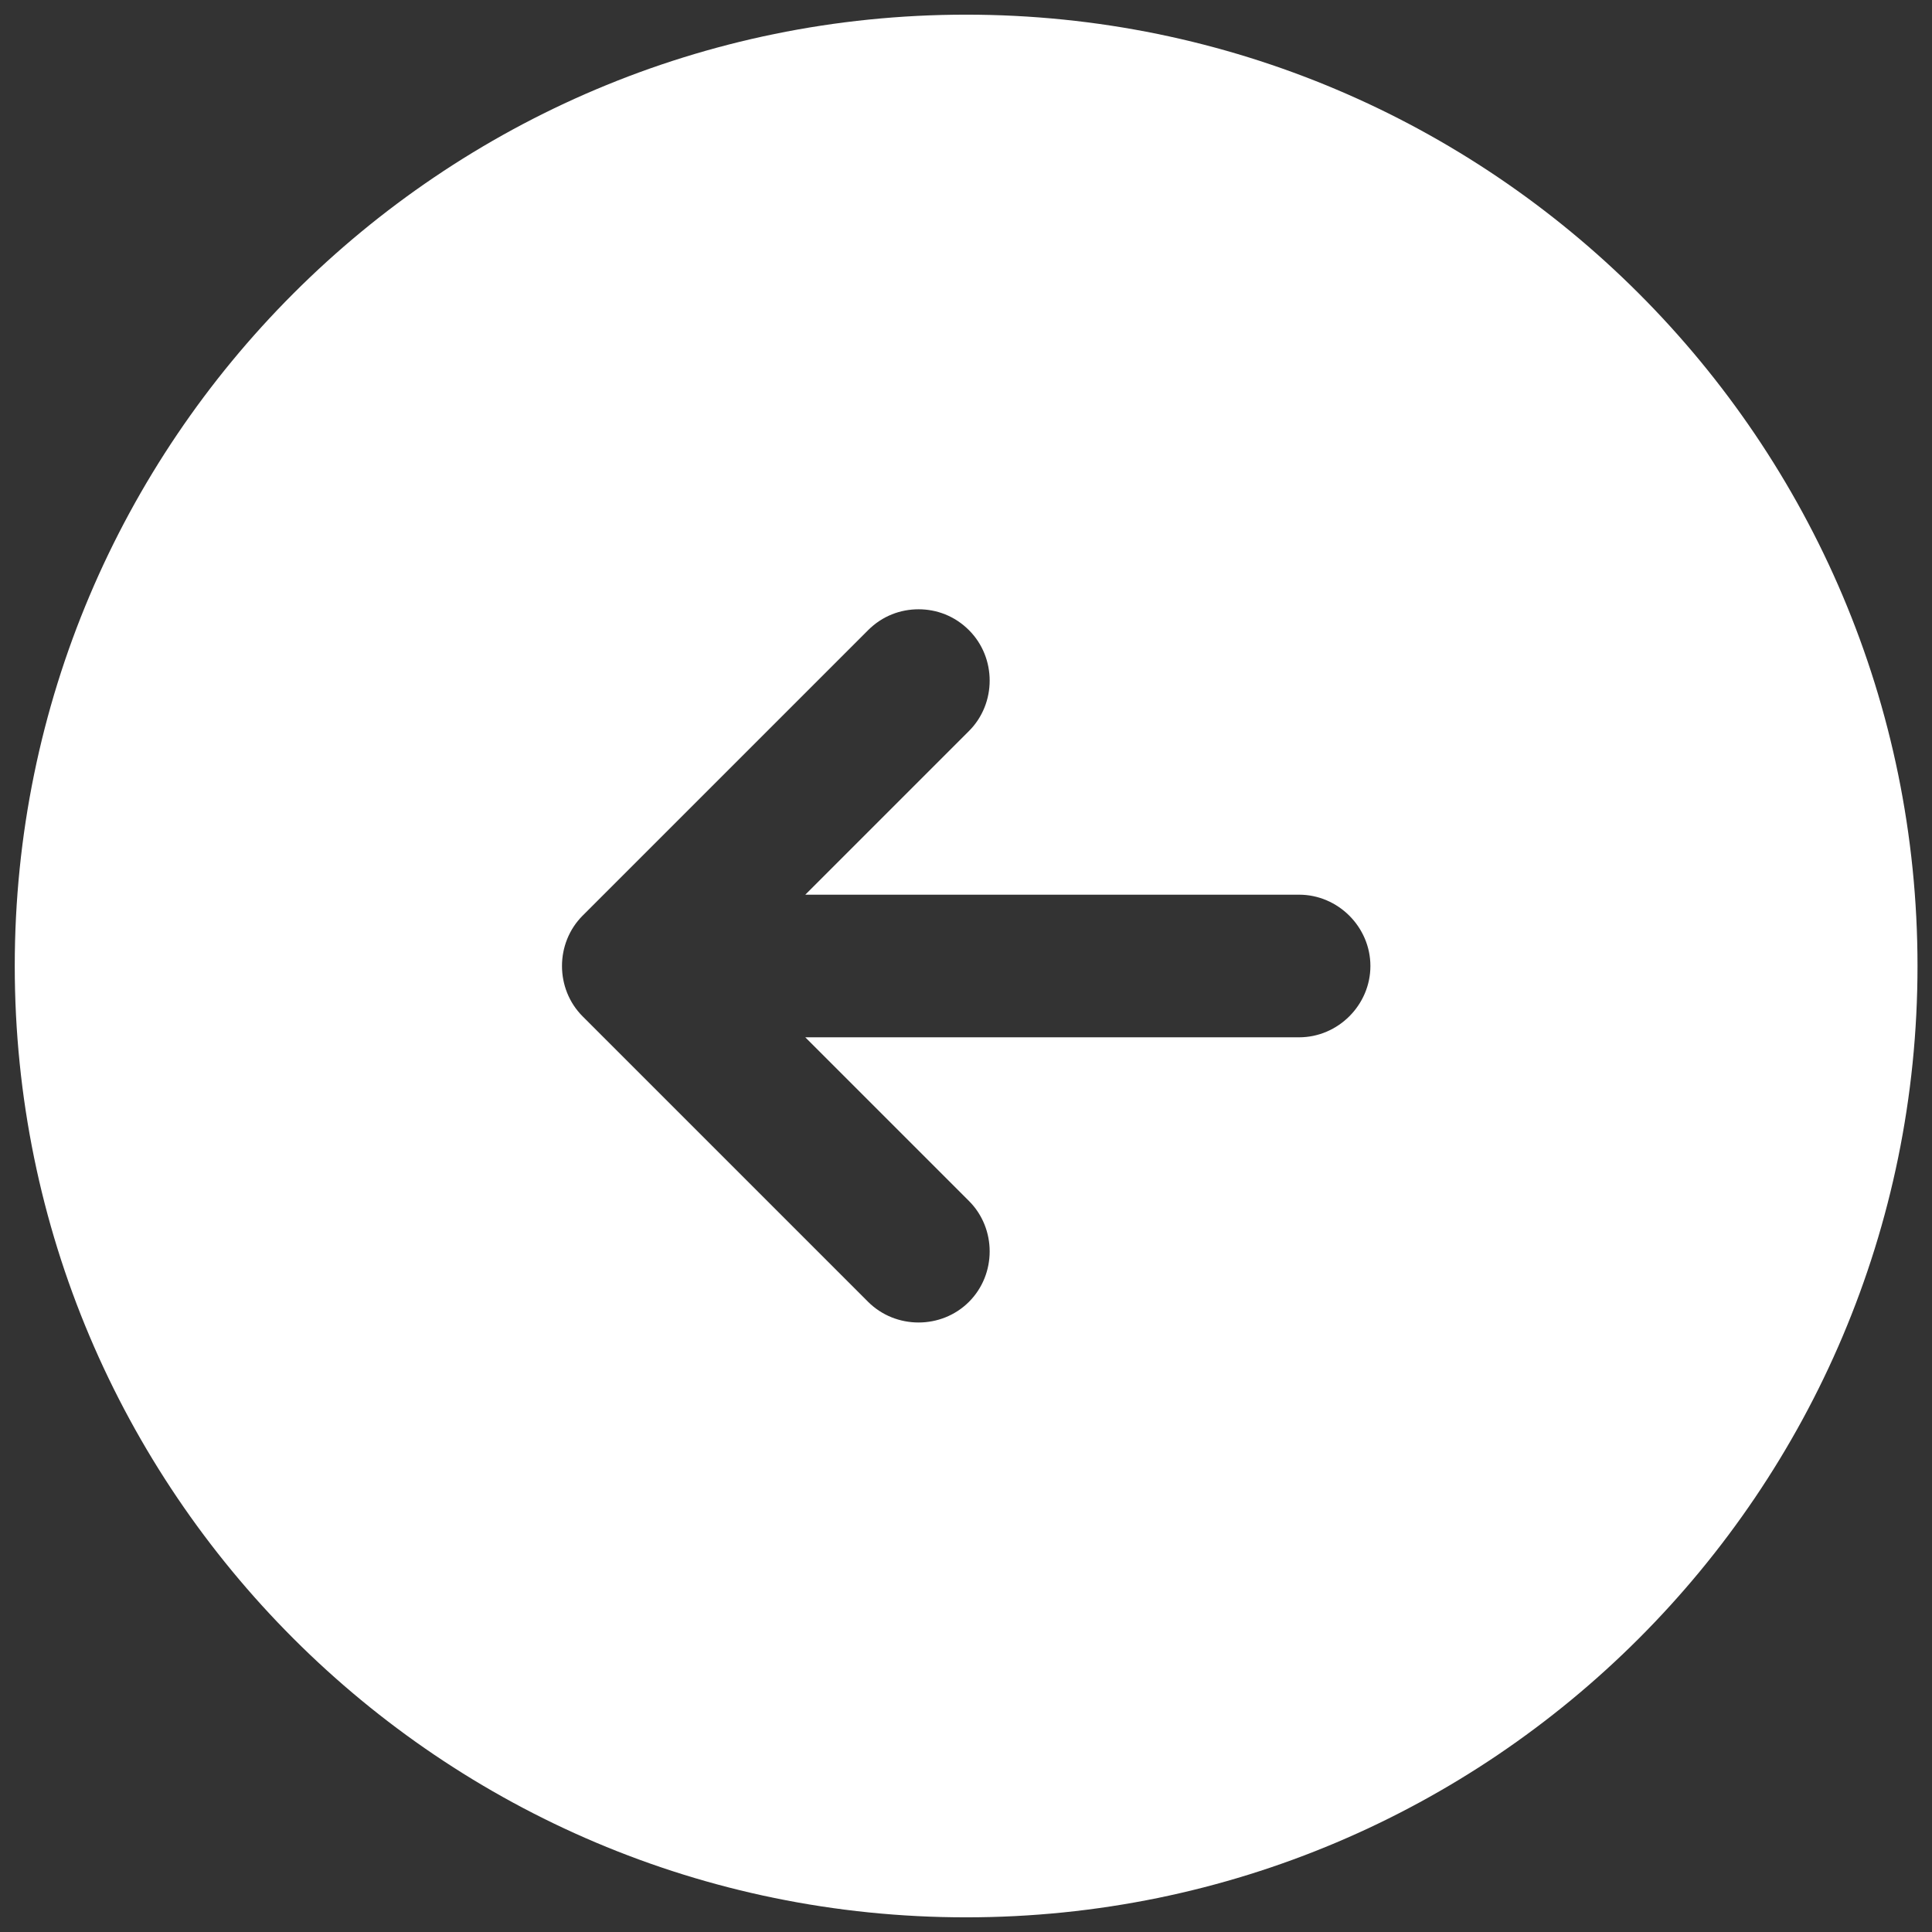 <svg width="22" height="22" viewBox="0 0 22 22" fill="none" xmlns="http://www.w3.org/2000/svg">
<rect x="0" y="0" width="22" height="22" fill="#333333" stroke="none"/>
<path d="M11.001 21.833C5.021 21.833 0.168 16.98 0.168 11C0.168 5.02 5.021 0.167 11.001 0.167C16.981 0.167 21.835 5.02 21.835 11C21.835 16.98 16.981 21.833 11.001 21.833ZM14.793 10.188H9.17L11.034 8.324C11.348 8.01 11.348 7.49 11.034 7.176C10.871 7.013 10.665 6.938 10.46 6.938C10.254 6.938 10.048 7.013 9.885 7.176L6.635 10.426C6.321 10.74 6.321 11.26 6.635 11.574L9.885 14.824C10.2 15.138 10.72 15.138 11.034 14.824C11.348 14.51 11.348 13.99 11.034 13.676L9.17 11.812H14.793C15.237 11.812 15.605 11.444 15.605 11C15.605 10.556 15.237 10.188 14.793 10.188Z" fill="white"/>
</svg>
